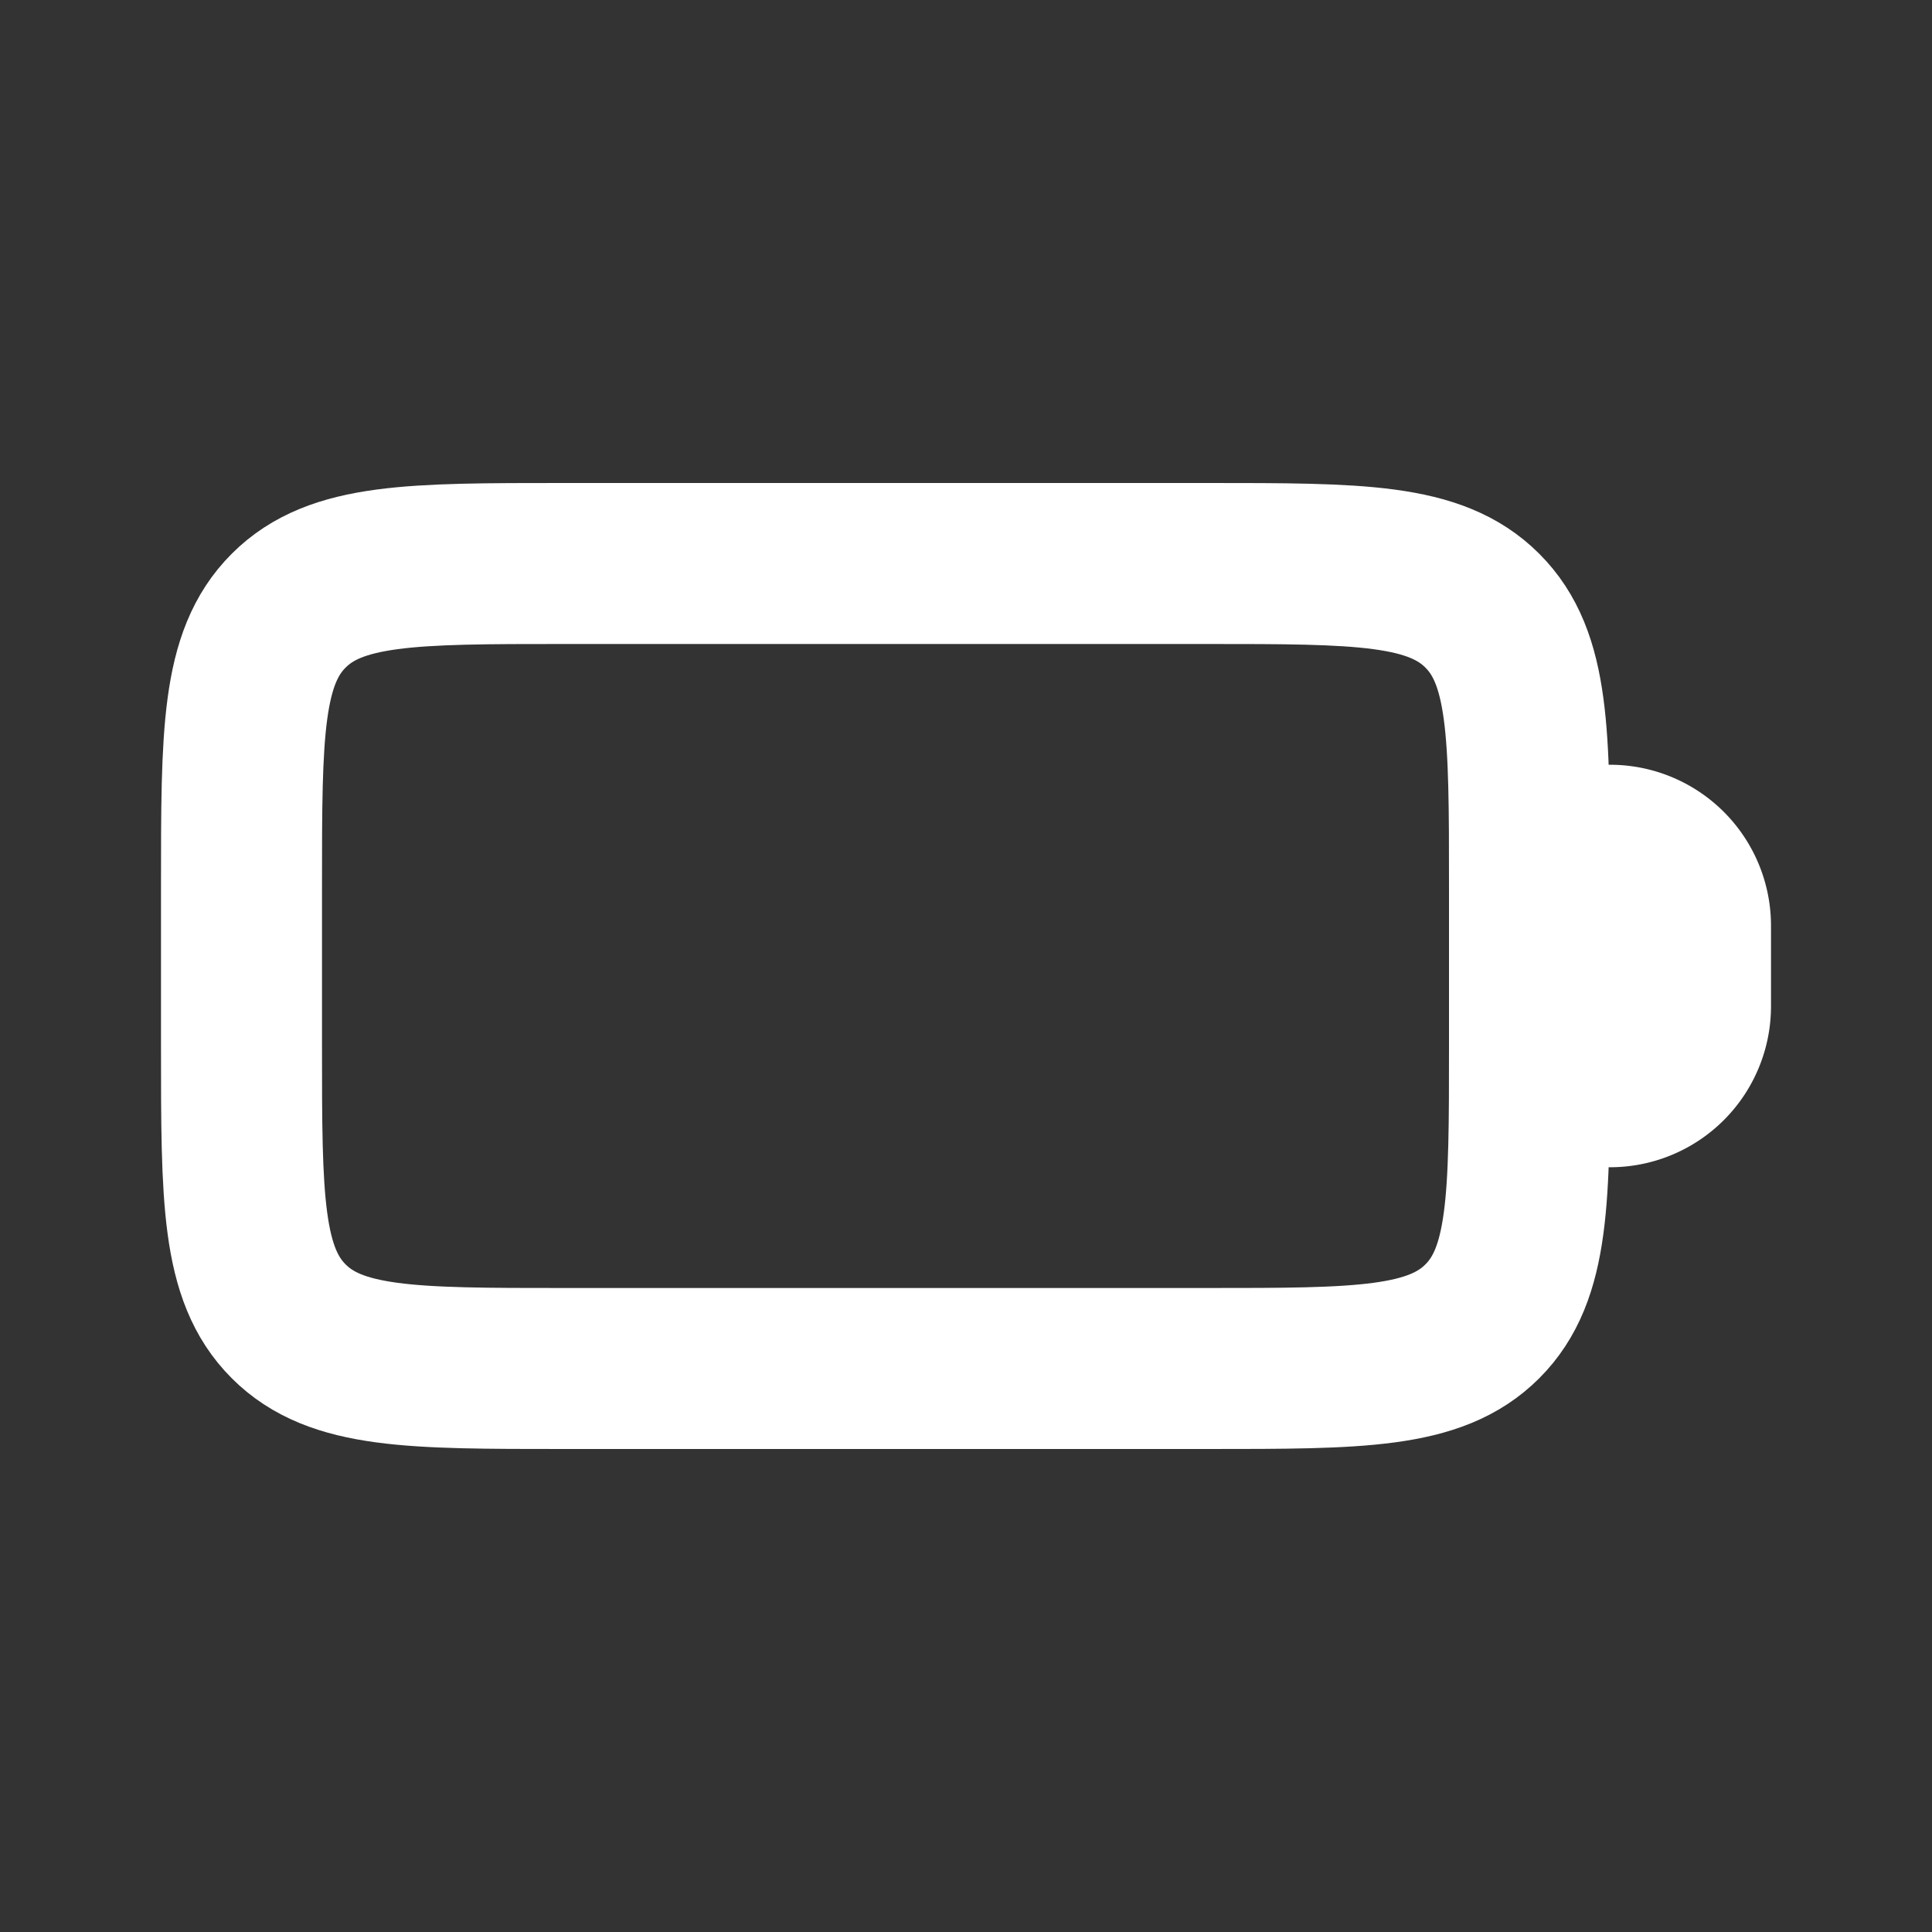 <svg fill="none" height="24" width="24" xmlns="http://www.w3.org/2000/svg"><rect width="100%" height="100%" fill="#333333" stroke="none"/><g stroke="#fff" stroke-linecap="round" stroke-linejoin="round" stroke-width="2"><path d="m3 11c0-1.886 0-2.828.586-3.414s1.528-.586 3.414-.586h8c1.886 0 2.828 0 3.414.586s.586 1.528.586 3.414v2c0 1.886 0 2.828-.586 3.414s-1.528.586-3.414.586h-8c-1.886 0-2.828 0-3.414-.586s-.586-1.528-.586-3.414z"/><path d="m19 12.5v-1a1 1 0 1 1 2 0v1a1 1 0 1 1 -2 0z" fill="#fff"/></g></svg>